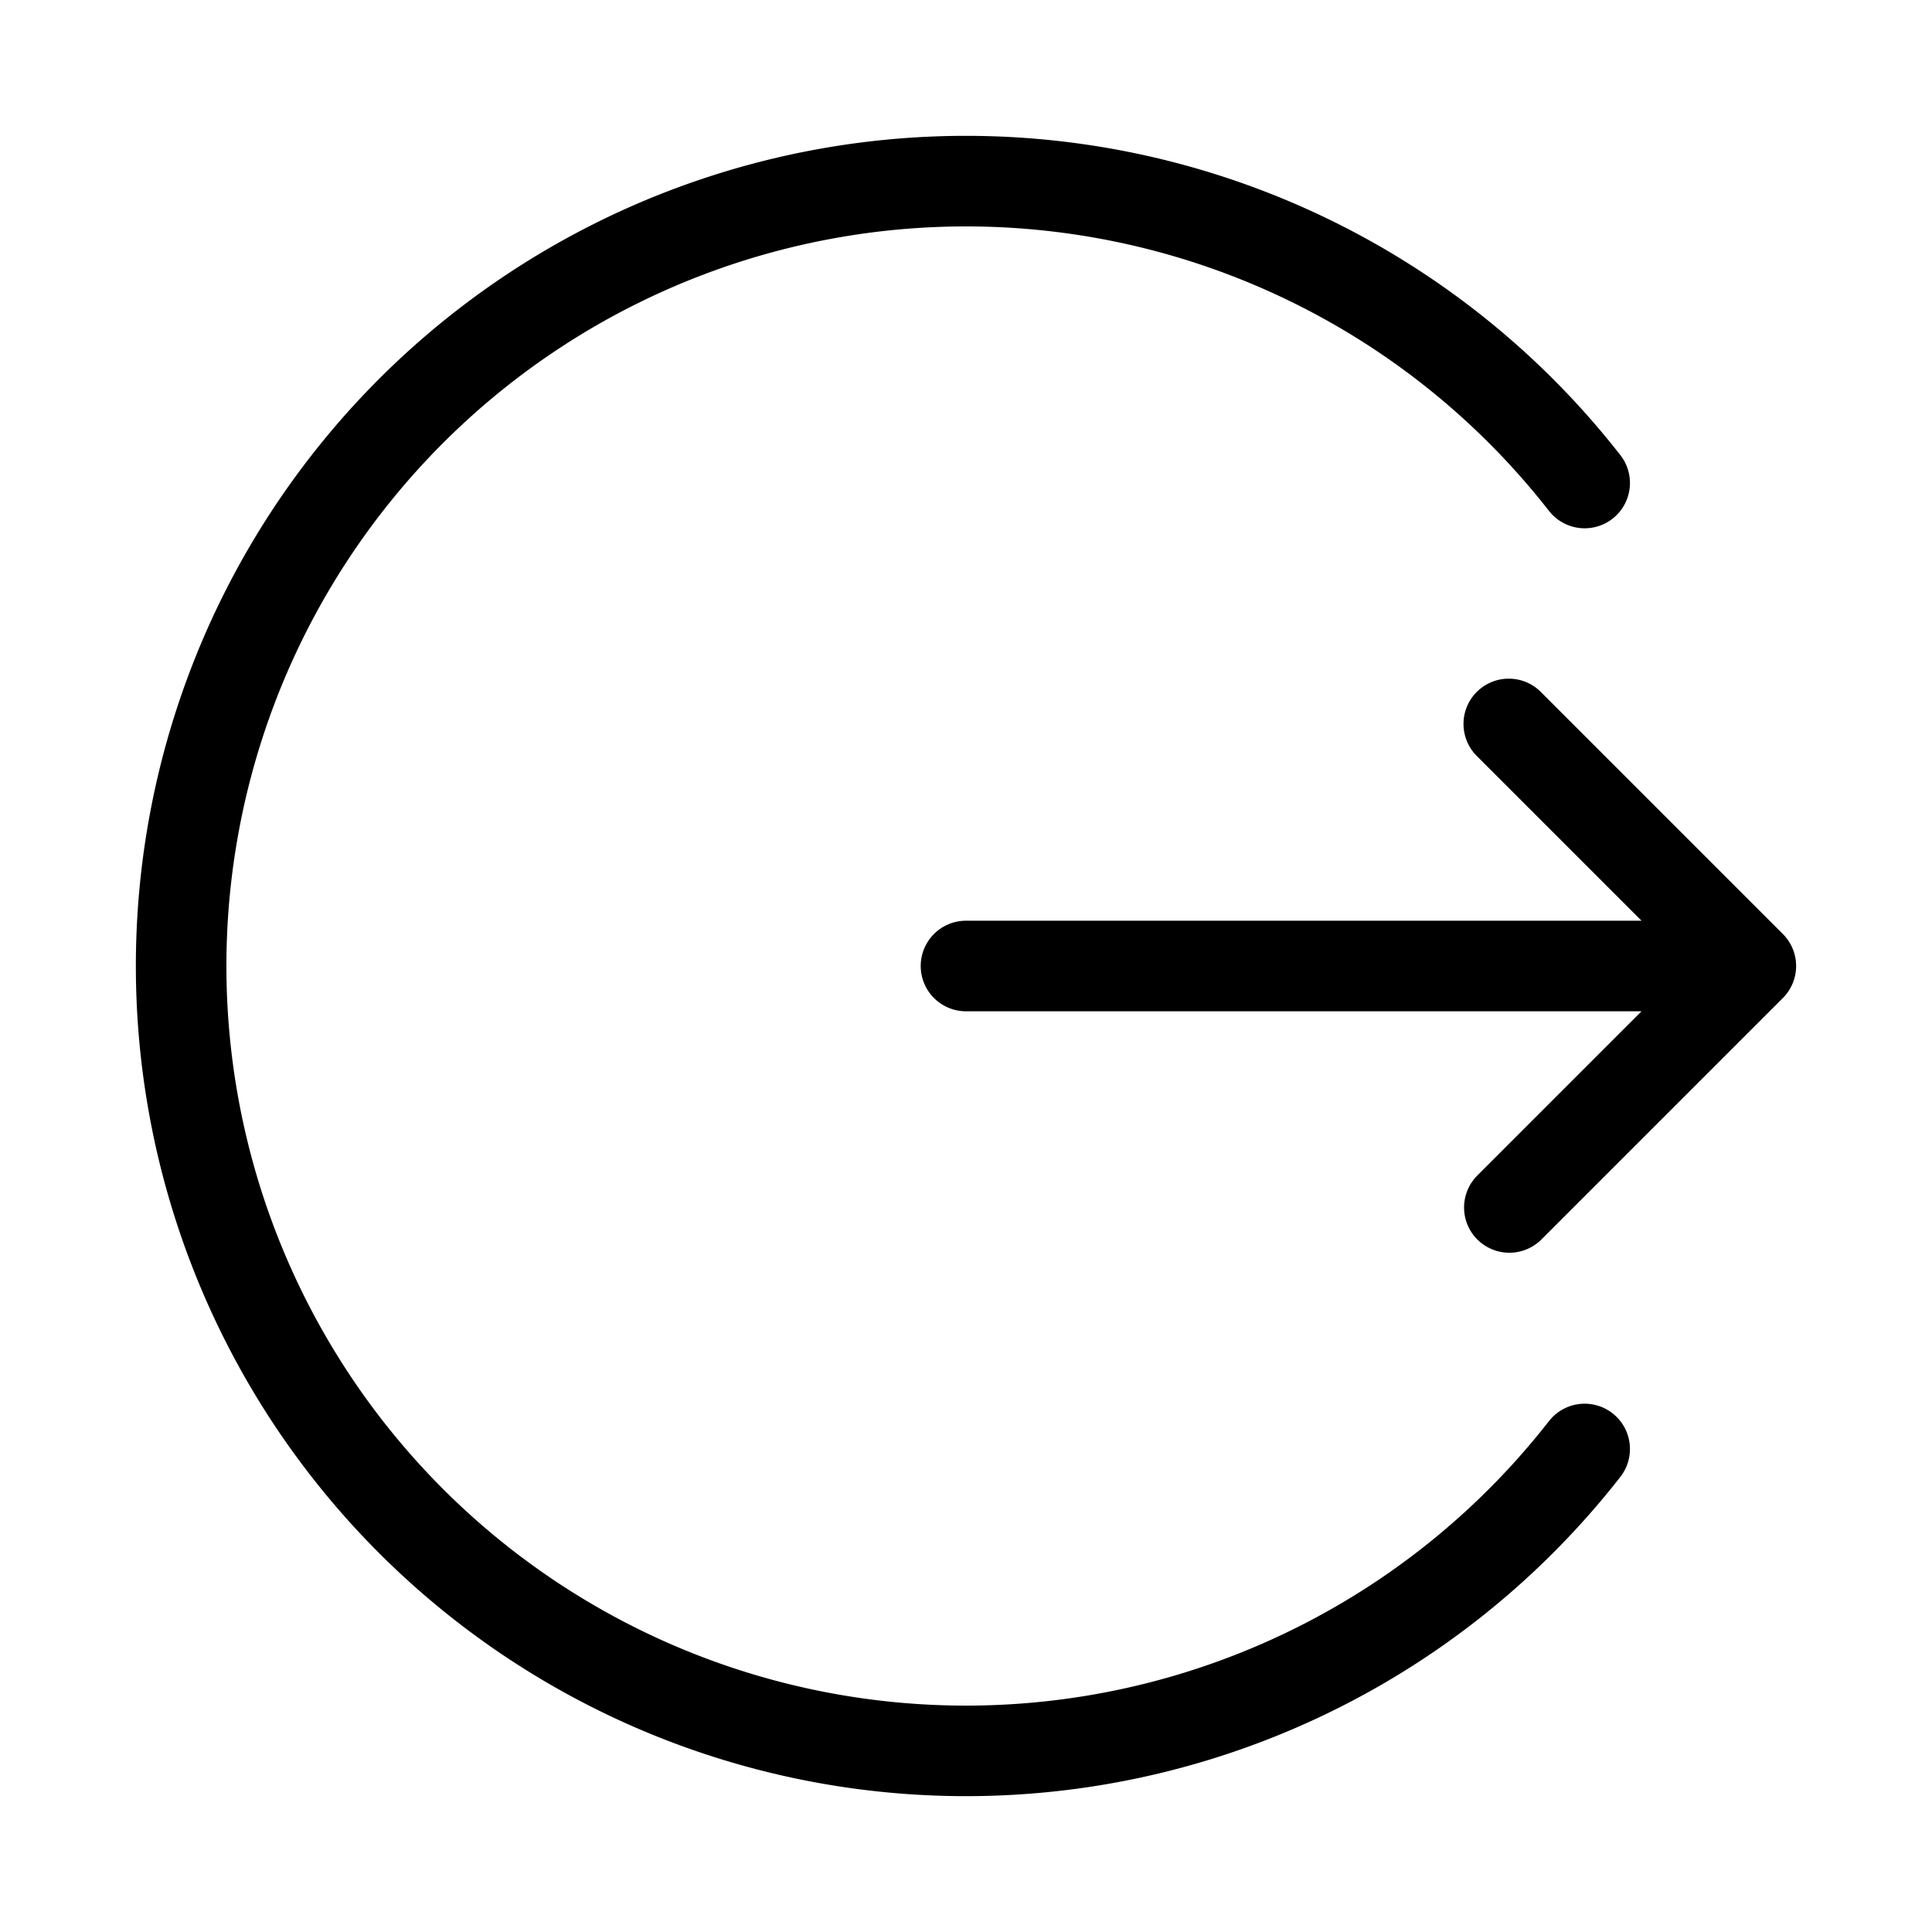 <svg xmlns="http://www.w3.org/2000/svg" width="32" height="32" viewBox="0 0 32 32"><path d="M19.482 27.745a12.25 12.25 0 1 1 6.174-19.283.75.75 0 1 0 1.182-.924 13.75 13.75 0 1 0 0 16.924.75.75 0 1 0-1.182-.924 12.25 12.25 0 0 1-6.174 4.207M24.469 20.53a.75.75 0 0 1 0-1.06l2.72-2.72H16a.75.75 0 1 1 0-1.5h11.189l-2.72-2.72a.75.75 0 1 1 1.061-1.06l4 4a.75.75 0 0 1 0 1.06l-4 4a.75.75 0 0 1-1.06 0"/></svg>